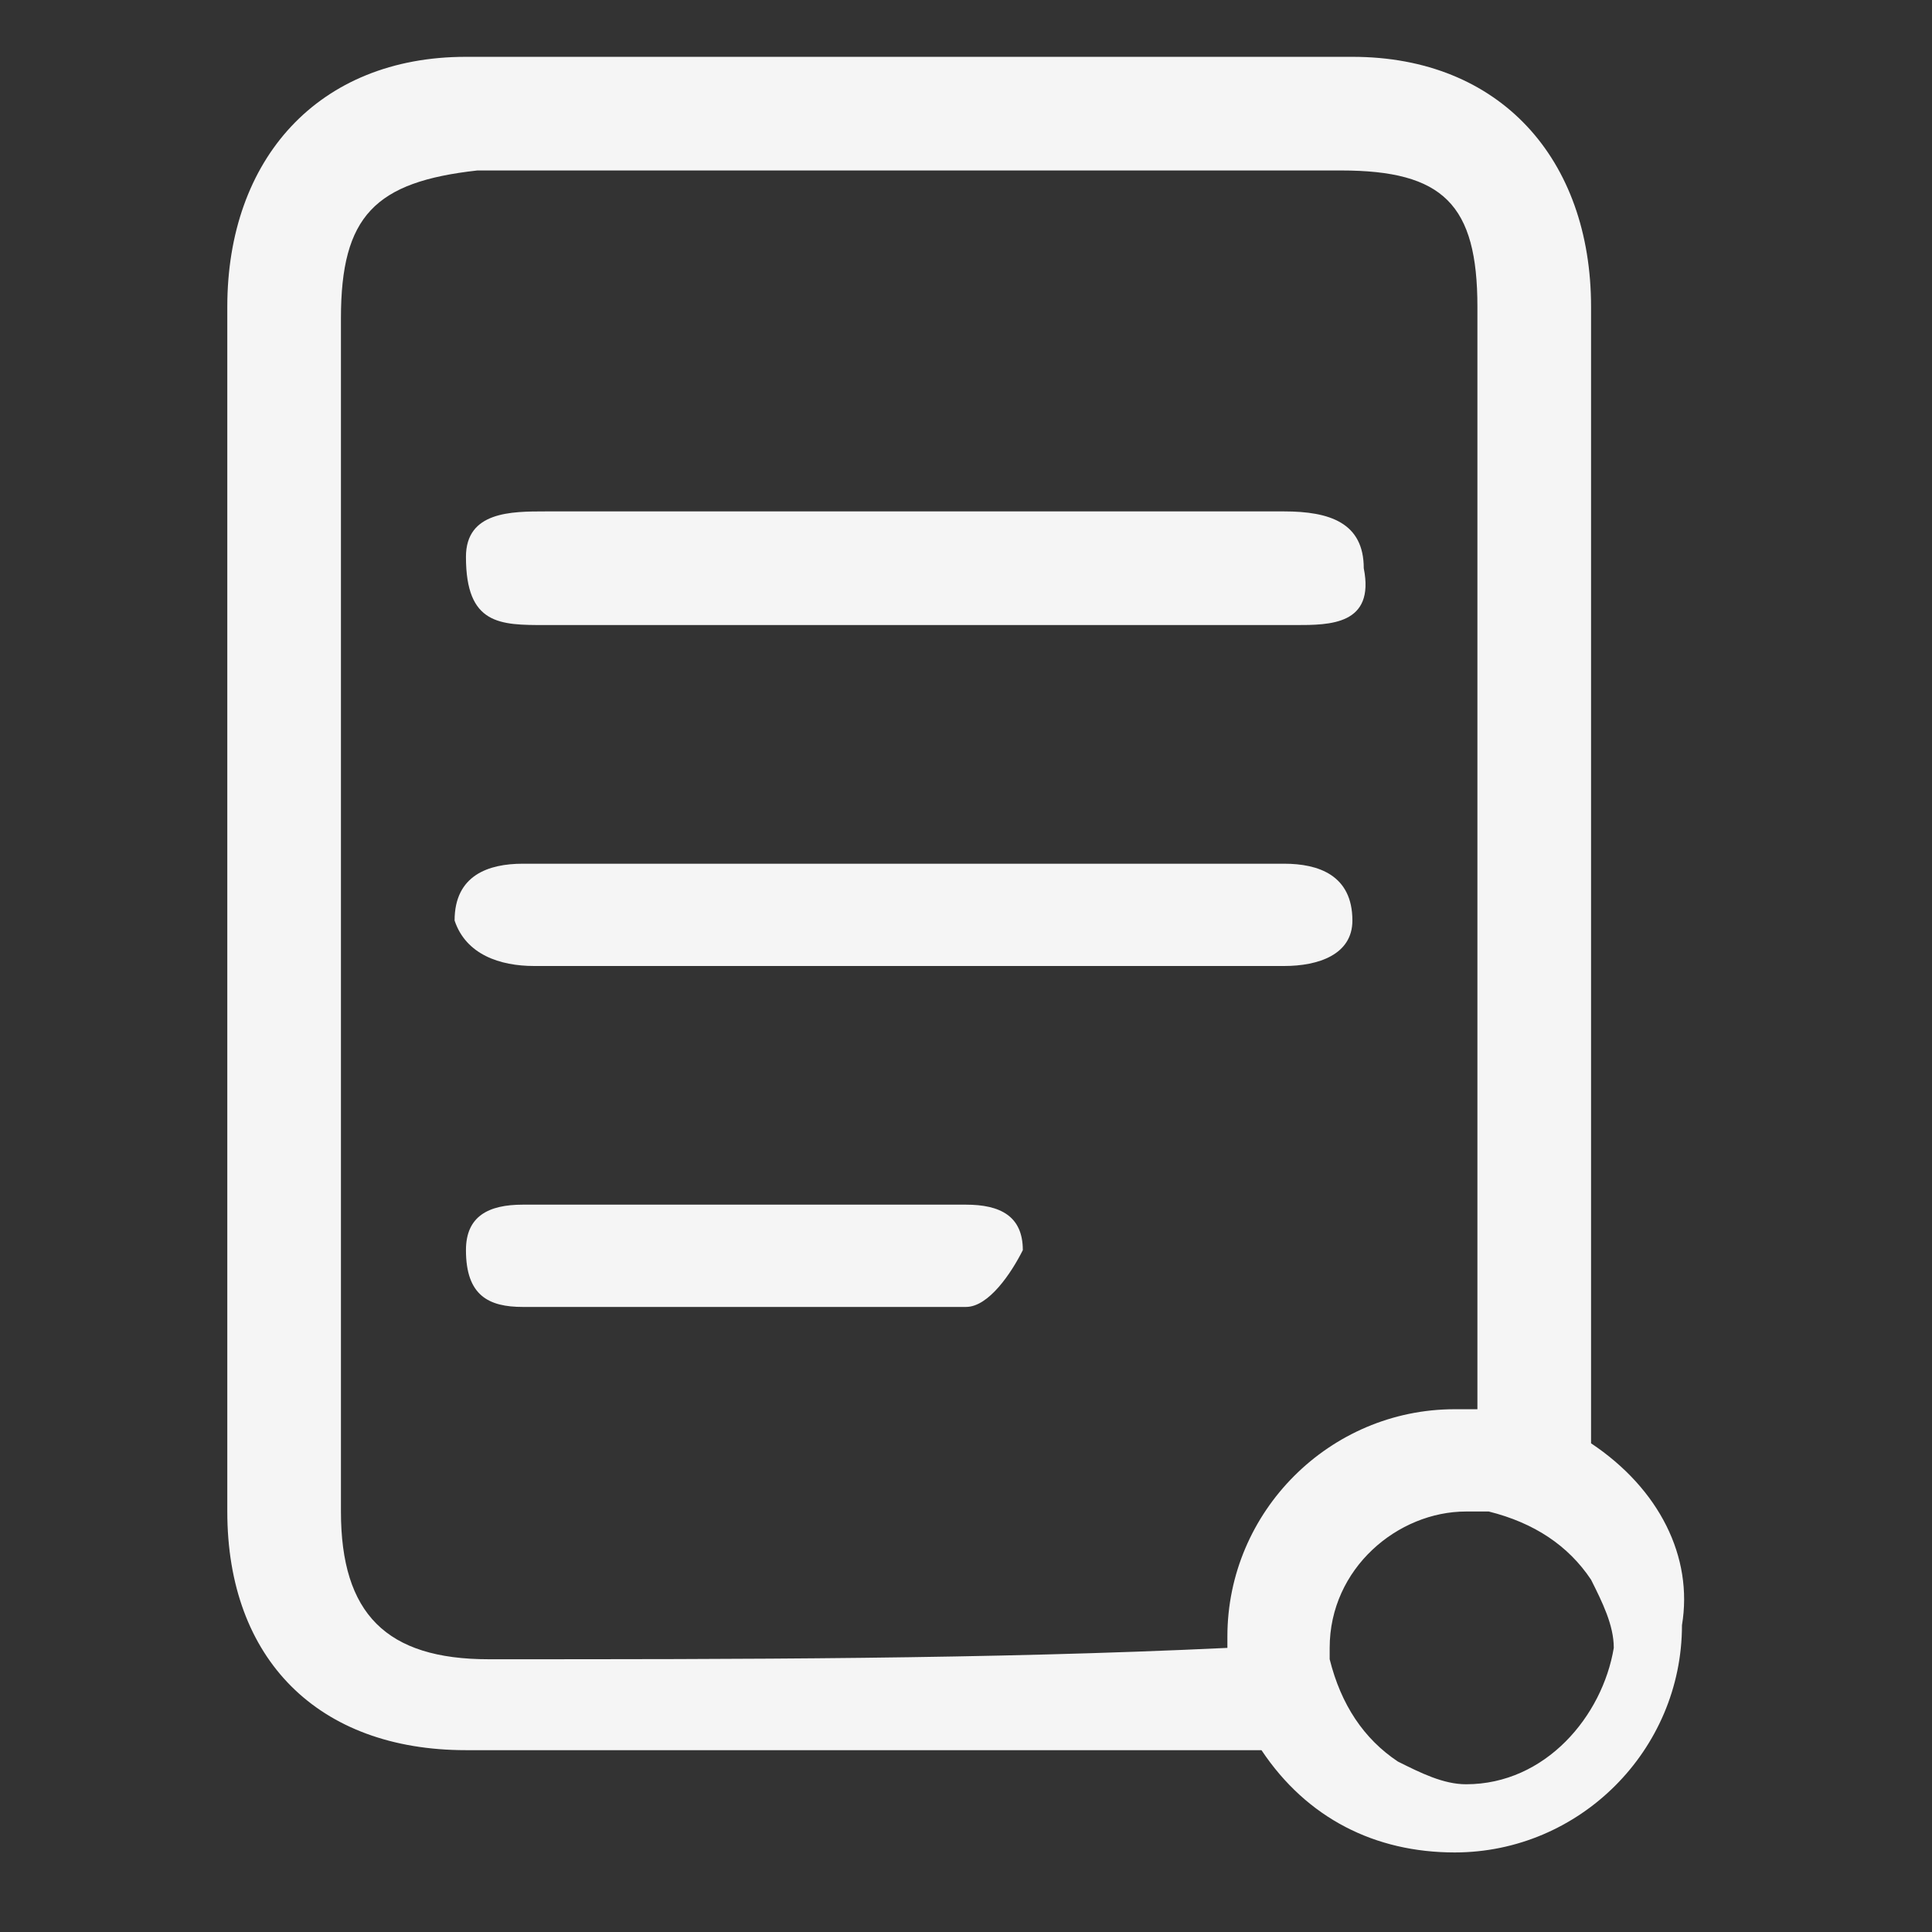 <?xml version="1.0" encoding="utf-8"?>
<!-- Generator: Adobe Illustrator 28.0.0, SVG Export Plug-In . SVG Version: 6.00 Build 0)  -->
<svg version="1.1" id="Camada_1" xmlns="http://www.w3.org/2000/svg" xmlns:xlink="http://www.w3.org/1999/xlink" x="0px" y="0px"
	 viewBox="0 0 17 17" style="enable-background:new 0 0 17 17;" xml:space="preserve">
<rect x="0" y="0" width="17" height="17" fill="#333333" stroke="none"/>
<style type="text/css">
	.st0{fill:#F5F5F5;}
</style>
<g>
	<path class="st0" d="M14,12.7C14,12.7,14,12.7,14,12.7L14,12.7c0-1.4,0-2.8,0-4.2c0-1.9,0-3.9,0-5.8c0-1.3-0.8-2.2-2.1-2.2
		c-2.6,0-5.2,0-7.8,0c-1.3,0-2.1,0.9-2.1,2.2c0,3.3,0,6.6,0,9.9l0,0c0,0.2,0,0.5,0,0.7c0,1.3,0.8,2.1,2.1,2.1c2.3,0,4.7,0,7,0
		c0.4,0.6,1,0.9,1.7,0.9c1.1,0,2-0.9,2-2C14.9,13.7,14.6,13.1,14,12.7z M4.3,14.6c-0.9,0-1.3-0.4-1.3-1.3c0-0.2,0-0.4,0-0.6
		c0-3.3,0-6.6,0-9.9c0-0.9,0.3-1.2,1.2-1.3c2.5,0,5.1,0,7.6,0c0.9,0,1.2,0.3,1.2,1.2c0,1.9,0,3.9,0,5.8c0,1,0,2.1,0,3.1l0,0
		c0,0.3,0,0.5,0,0.8c-0.1,0-0.1,0-0.2,0c-1.1,0-2,0.9-2,2c0,0.1,0,0.1,0,0.1C8.7,14.6,6.5,14.6,4.3,14.6z M12.9,15.7
		c-0.2,0-0.4-0.1-0.6-0.2c-0.3-0.2-0.5-0.5-0.6-0.9c0-0.1,0-0.1,0-0.1c0-0.7,0.6-1.2,1.2-1.2c0.1,0,0.1,0,0.2,0
		c0.4,0.1,0.7,0.3,0.9,0.6c0.1,0.2,0.2,0.4,0.2,0.6C14.1,15.1,13.6,15.7,12.9,15.7z"/>
	<path class="st0" d="M4.7,8.5c2.2,0,4.4,0,6.6,0c0.3,0,0.6-0.1,0.6-0.4c0-0.4-0.3-0.5-0.6-0.5c-1.1,0-2.2,0-3.3,0
		c-1.1,0-2.2,0-3.4,0c-0.3,0-0.6,0.1-0.6,0.5C4.1,8.4,4.4,8.5,4.7,8.5z"/>
	<path class="st0" d="M4.8,5.5c1.1,0,2.2,0,3.3,0s2.2,0,3.3,0c0.3,0,0.7,0,0.6-0.5c0-0.4-0.3-0.5-0.7-0.5c-2.2,0-4.4,0-6.5,0
		c-0.3,0-0.7,0-0.7,0.4C4.1,5.5,4.4,5.5,4.8,5.5z"/>
	<path class="st0" d="M8.5,10.6c-0.7,0-1.3,0-2,0c-0.6,0-1.2,0-1.9,0c-0.3,0-0.5,0.1-0.5,0.4c0,0.4,0.2,0.5,0.5,0.5
		c1.3,0,2.6,0,3.9,0c0.2,0,0.4-0.3,0.5-0.5C9,10.7,8.8,10.6,8.5,10.6z"/>
</g>
</svg>
